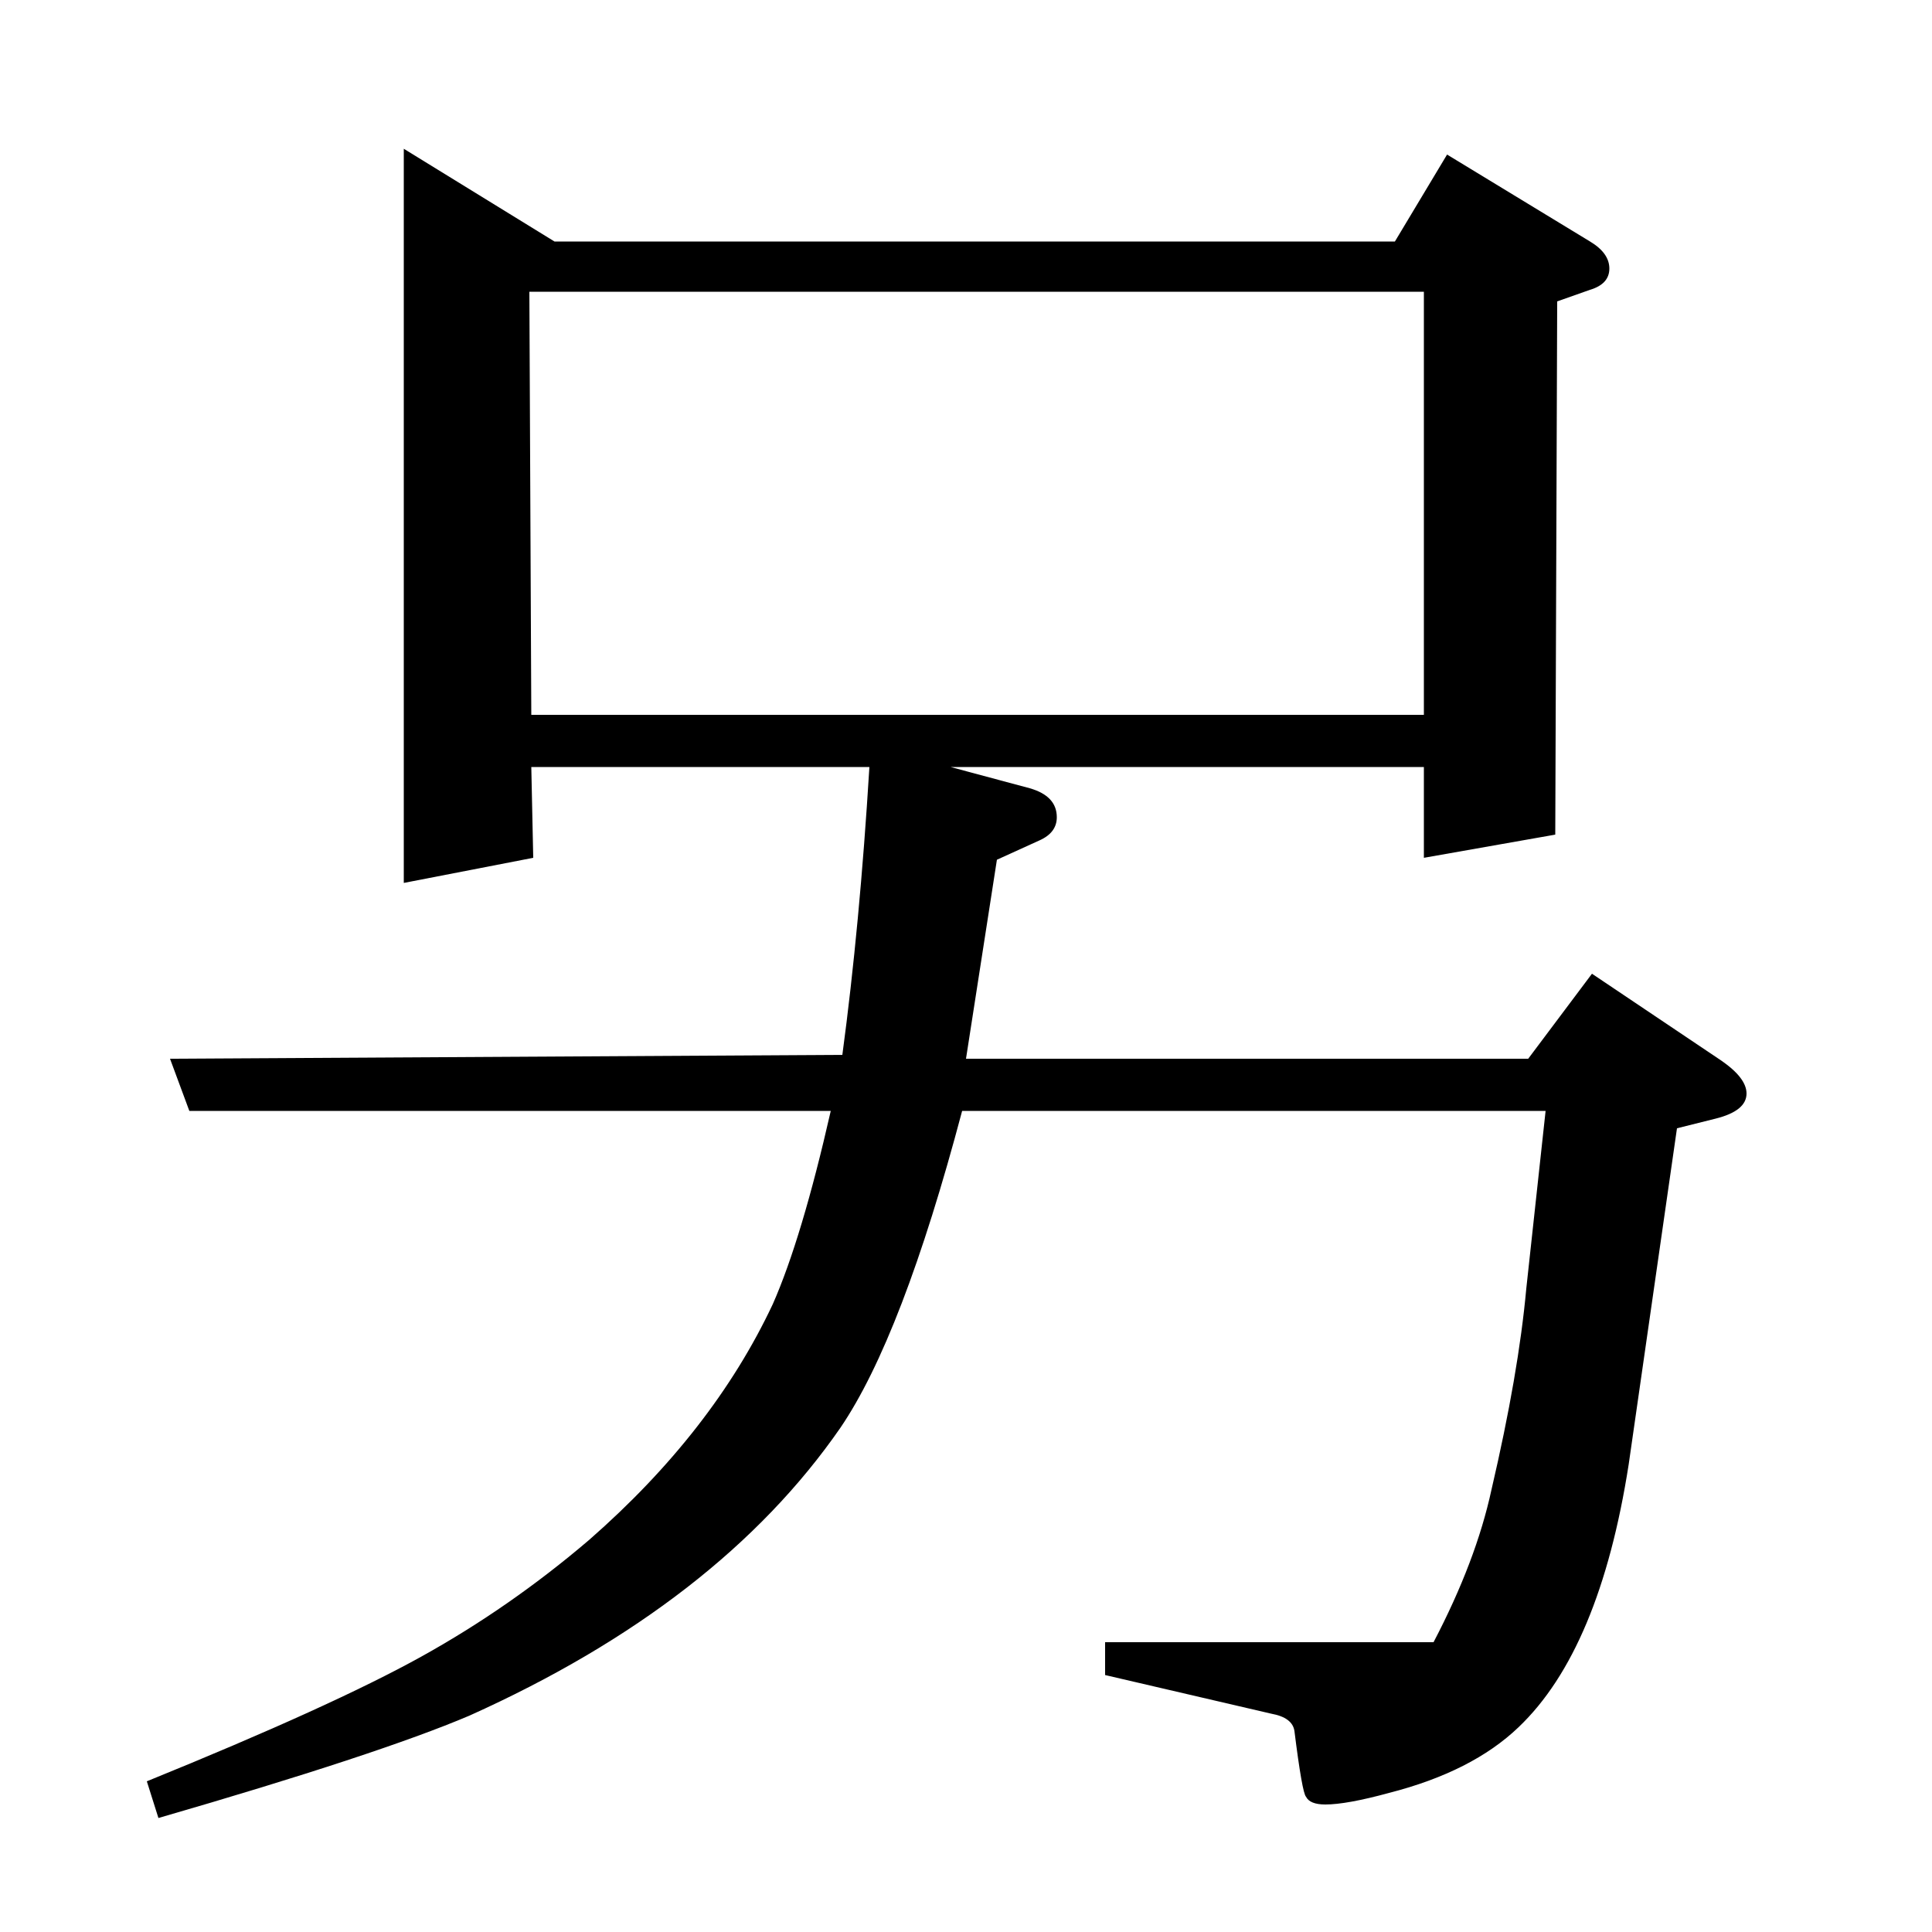 <?xml version="1.0" standalone="no"?>
<!DOCTYPE svg PUBLIC "-//W3C//DTD SVG 1.1//EN" "http://www.w3.org/Graphics/SVG/1.1/DTD/svg11.dtd" >
<svg xmlns="http://www.w3.org/2000/svg" xmlns:xlink="http://www.w3.org/1999/xlink" version="1.1" viewBox="0 -120 1000 1000">
  <g transform="matrix(1 0 0 -1 0 880)">
   <path fill="currentColor"
d="M498 425q-31 -117 -63 -164q-63 -91 -192 -149q-47 -20 -161 -53l-6 19q96 39 142 64.5t87 60.5q64 56 95 122q15 34 30 100h-332l-10 27l348 2q9 67 14 149h-175l1 -47l-67 -13v380l78 -48h435l27 45l74 -45q10 -6 10 -14t-10 -11l-17 -6l-1 -276l-68 -12v47h-245
l41 -11q14 -4 14 -15q0 -8 -9 -12l-22 -10l-16 -103h291l33 44l67 -45q13 -9 13 -17q0 -9 -16 -13l-20 -5l-25 -174q-15 -96 -57 -136q-24 -23 -67 -34q-22 -6 -33 -6q-8 0 -10 4q-2 2 -6 34q-1 7 -12 9l-86 20v17h170q22 42 30 79q14 60 18 104l10 92h-302zM275 630h462
v219h-463z" />
  </g>

</svg>

